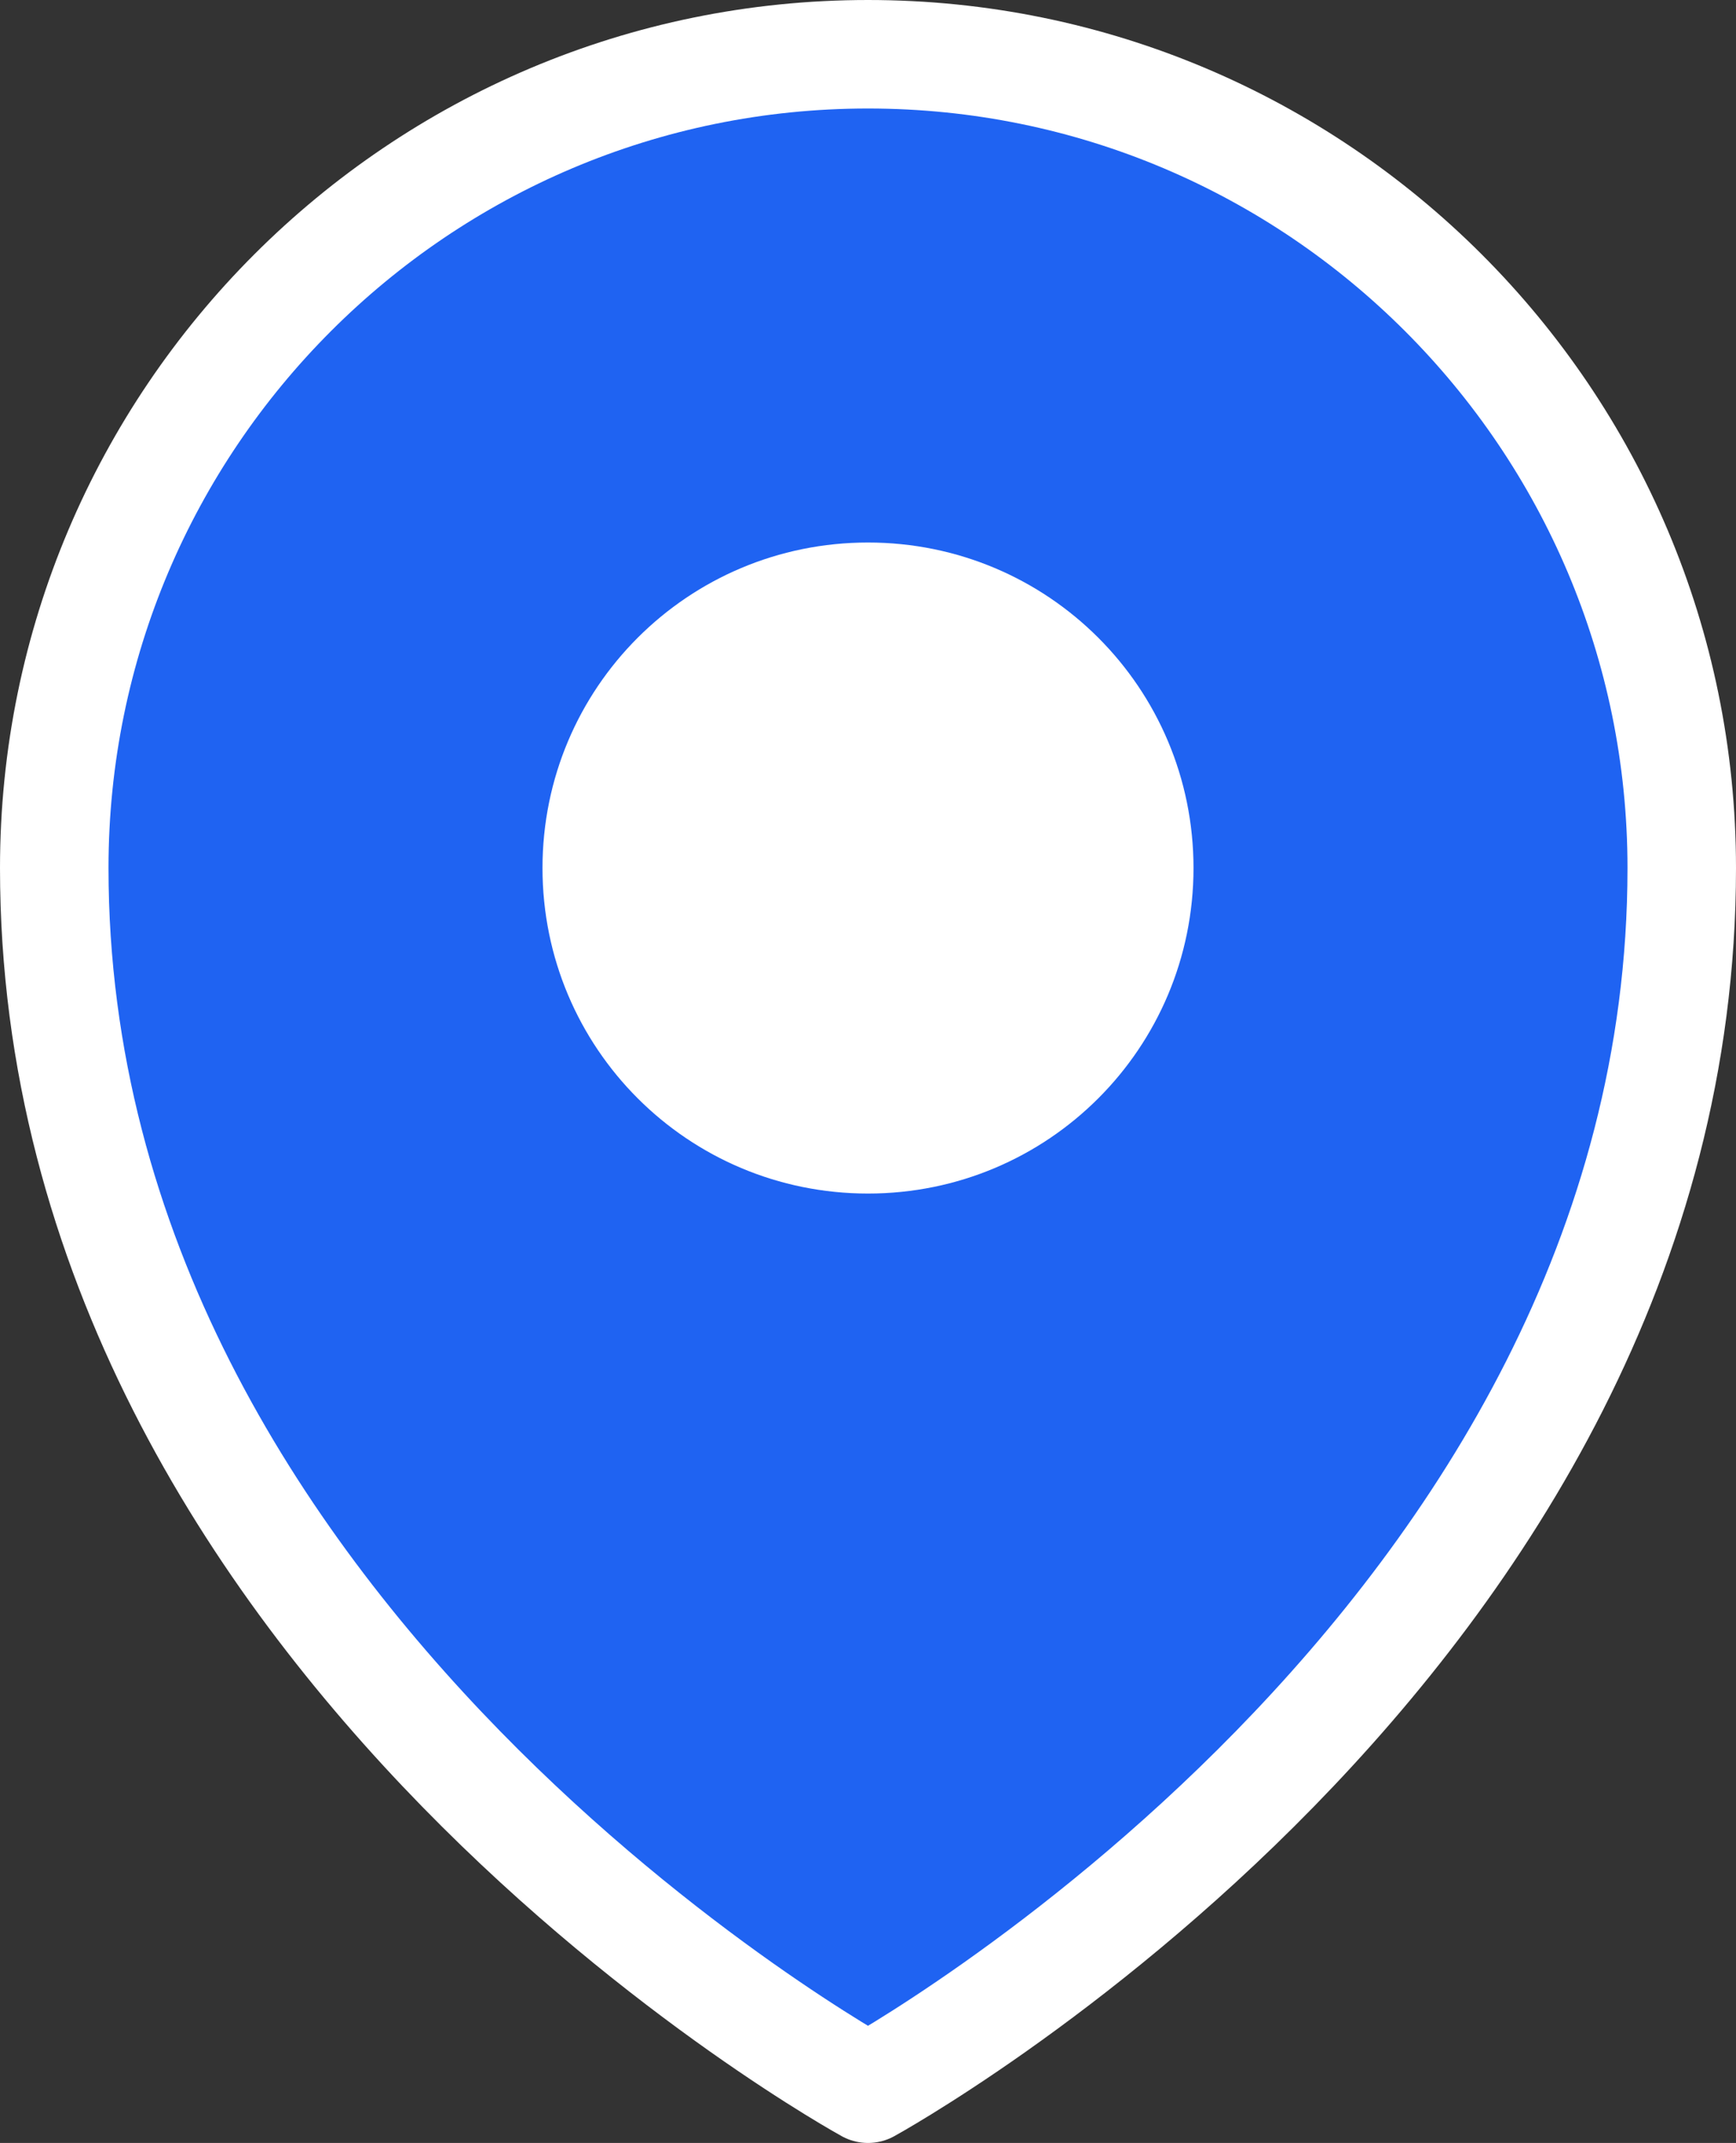 <?xml version="1.0" encoding="UTF-8"?>
<svg id="_레이어_2" data-name="레이어 2" xmlns="http://www.w3.org/2000/svg" viewBox="0 0 16 19.75">
  <rect x="0" y="0" width="16" height="19.75" fill="#333333" stroke="none"/>
  <defs>
    <style>
      .cls-1 {
        fill: #fff;
      }

      .cls-2 {
        fill: #1f63f2;
        stroke: #fff;
        stroke-linecap: round;
        stroke-linejoin: round;
      }
    </style>
  </defs>
  <g id="_레이어_1-2" data-name="레이어 1">
    <g>
      <path class="cls-2" d="m15.5,8c0,7.14-7.5,11.25-7.5,11.25,0,0-7.5-4.11-7.5-11.25C.5,3.86,3.86.5,8,.5s7.5,3.36,7.5,7.5Z"/>
      <path class="cls-1" d="m11,8c0,1.66-1.34,3-3,3s-3-1.34-3-3,1.34-3,3-3,3,1.34,3,3Z"/>
    </g>
  </g>
</svg>